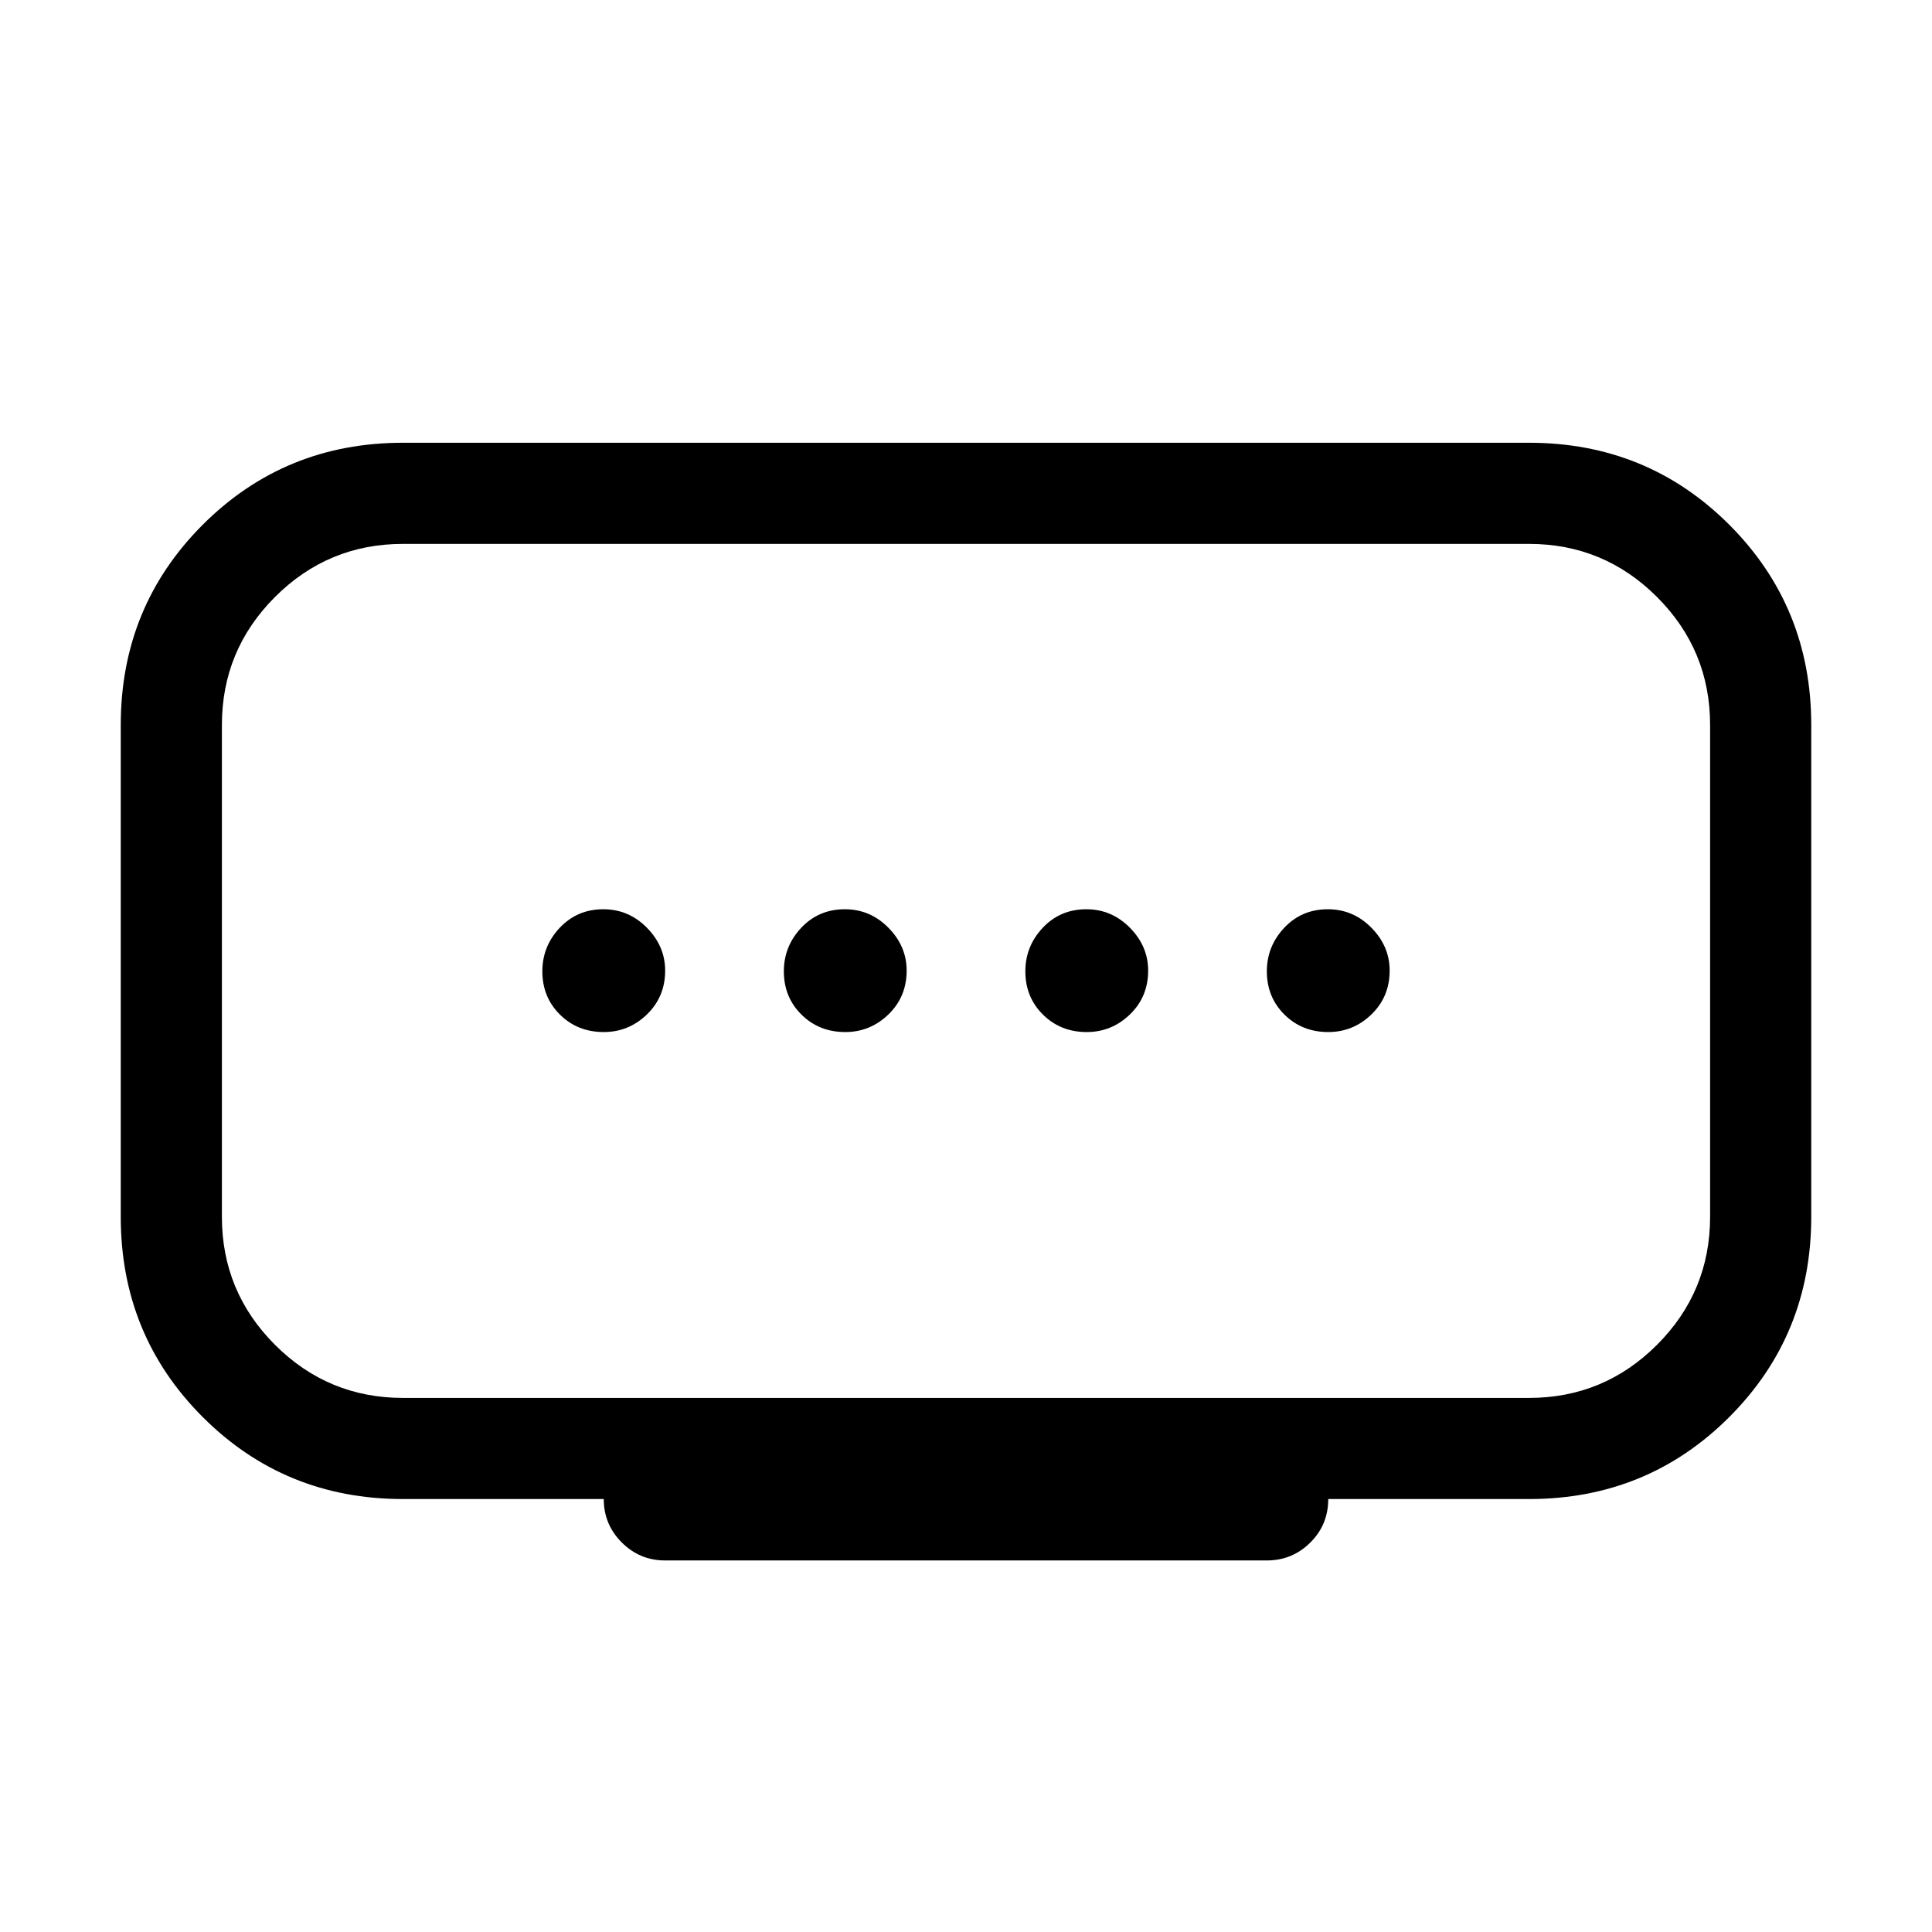 <svg xmlns="http://www.w3.org/2000/svg" viewBox="0 -960 960 960" width="32" height="32"><path d="M420-447.18q12.38 0 21.45-8.75 9.06-8.76 9.06-21.77 0-12.12-9.06-21.31-9.07-9.19-21.66-9.19-12.97 0-21.64 9.19-8.66 9.2-8.66 21.66 0 12.84 8.75 21.5 8.75 8.67 21.76 8.67Zm-120 0q12.38 0 21.45-8.75 9.06-8.76 9.06-21.77 0-12.12-9.06-21.31-9.07-9.19-21.66-9.19-12.97 0-21.64 9.19-8.66 9.2-8.66 21.66 0 12.84 8.75 21.5 8.75 8.67 21.76 8.67Zm240 0q12.38 0 21.45-8.75 9.06-8.76 9.06-21.77 0-12.12-9.06-21.31-9.07-9.19-21.66-9.19-12.97 0-21.64 9.19-8.66 9.2-8.66 21.66 0 12.84 8.75 21.5 8.75 8.67 21.76 8.67Zm120 0q12.38 0 21.45-8.75 9.06-8.76 9.06-21.77 0-12.12-9.06-21.31-9.07-9.19-21.66-9.19-12.97 0-21.64 9.19-8.66 9.2-8.66 21.66 0 12.84 8.75 21.5 8.75 8.67 21.76 8.67Zm-459.74 181.8h559.48q37.23 0 63.62-26.39 26.38-26.38 26.38-63.62v-244.35q0-37.23-26.38-63.62-26.39-26.38-63.62-26.38H200.26q-37.23 0-63.62 26.38-26.38 26.39-26.38 63.62v244.35q0 37.24 26.38 63.62 26.39 26.39 63.62 26.39ZM300-215.13h-99.74q-58.77 0-99.52-40.74Q60-296.62 60-355.39v-244.35q0-58.77 40.74-99.52Q141.49-740 200.26-740h559.48q58.77 0 99.52 40.74Q900-658.51 900-599.74v244.35q0 58.77-40.74 99.52-40.75 40.74-99.52 40.74H660q0 12.8-8.95 21.65-8.94 8.86-21.56 8.86H330.51q-12.62 0-21.56-8.94-8.95-8.95-8.95-21.57Zm180-262.56Z"/></svg>